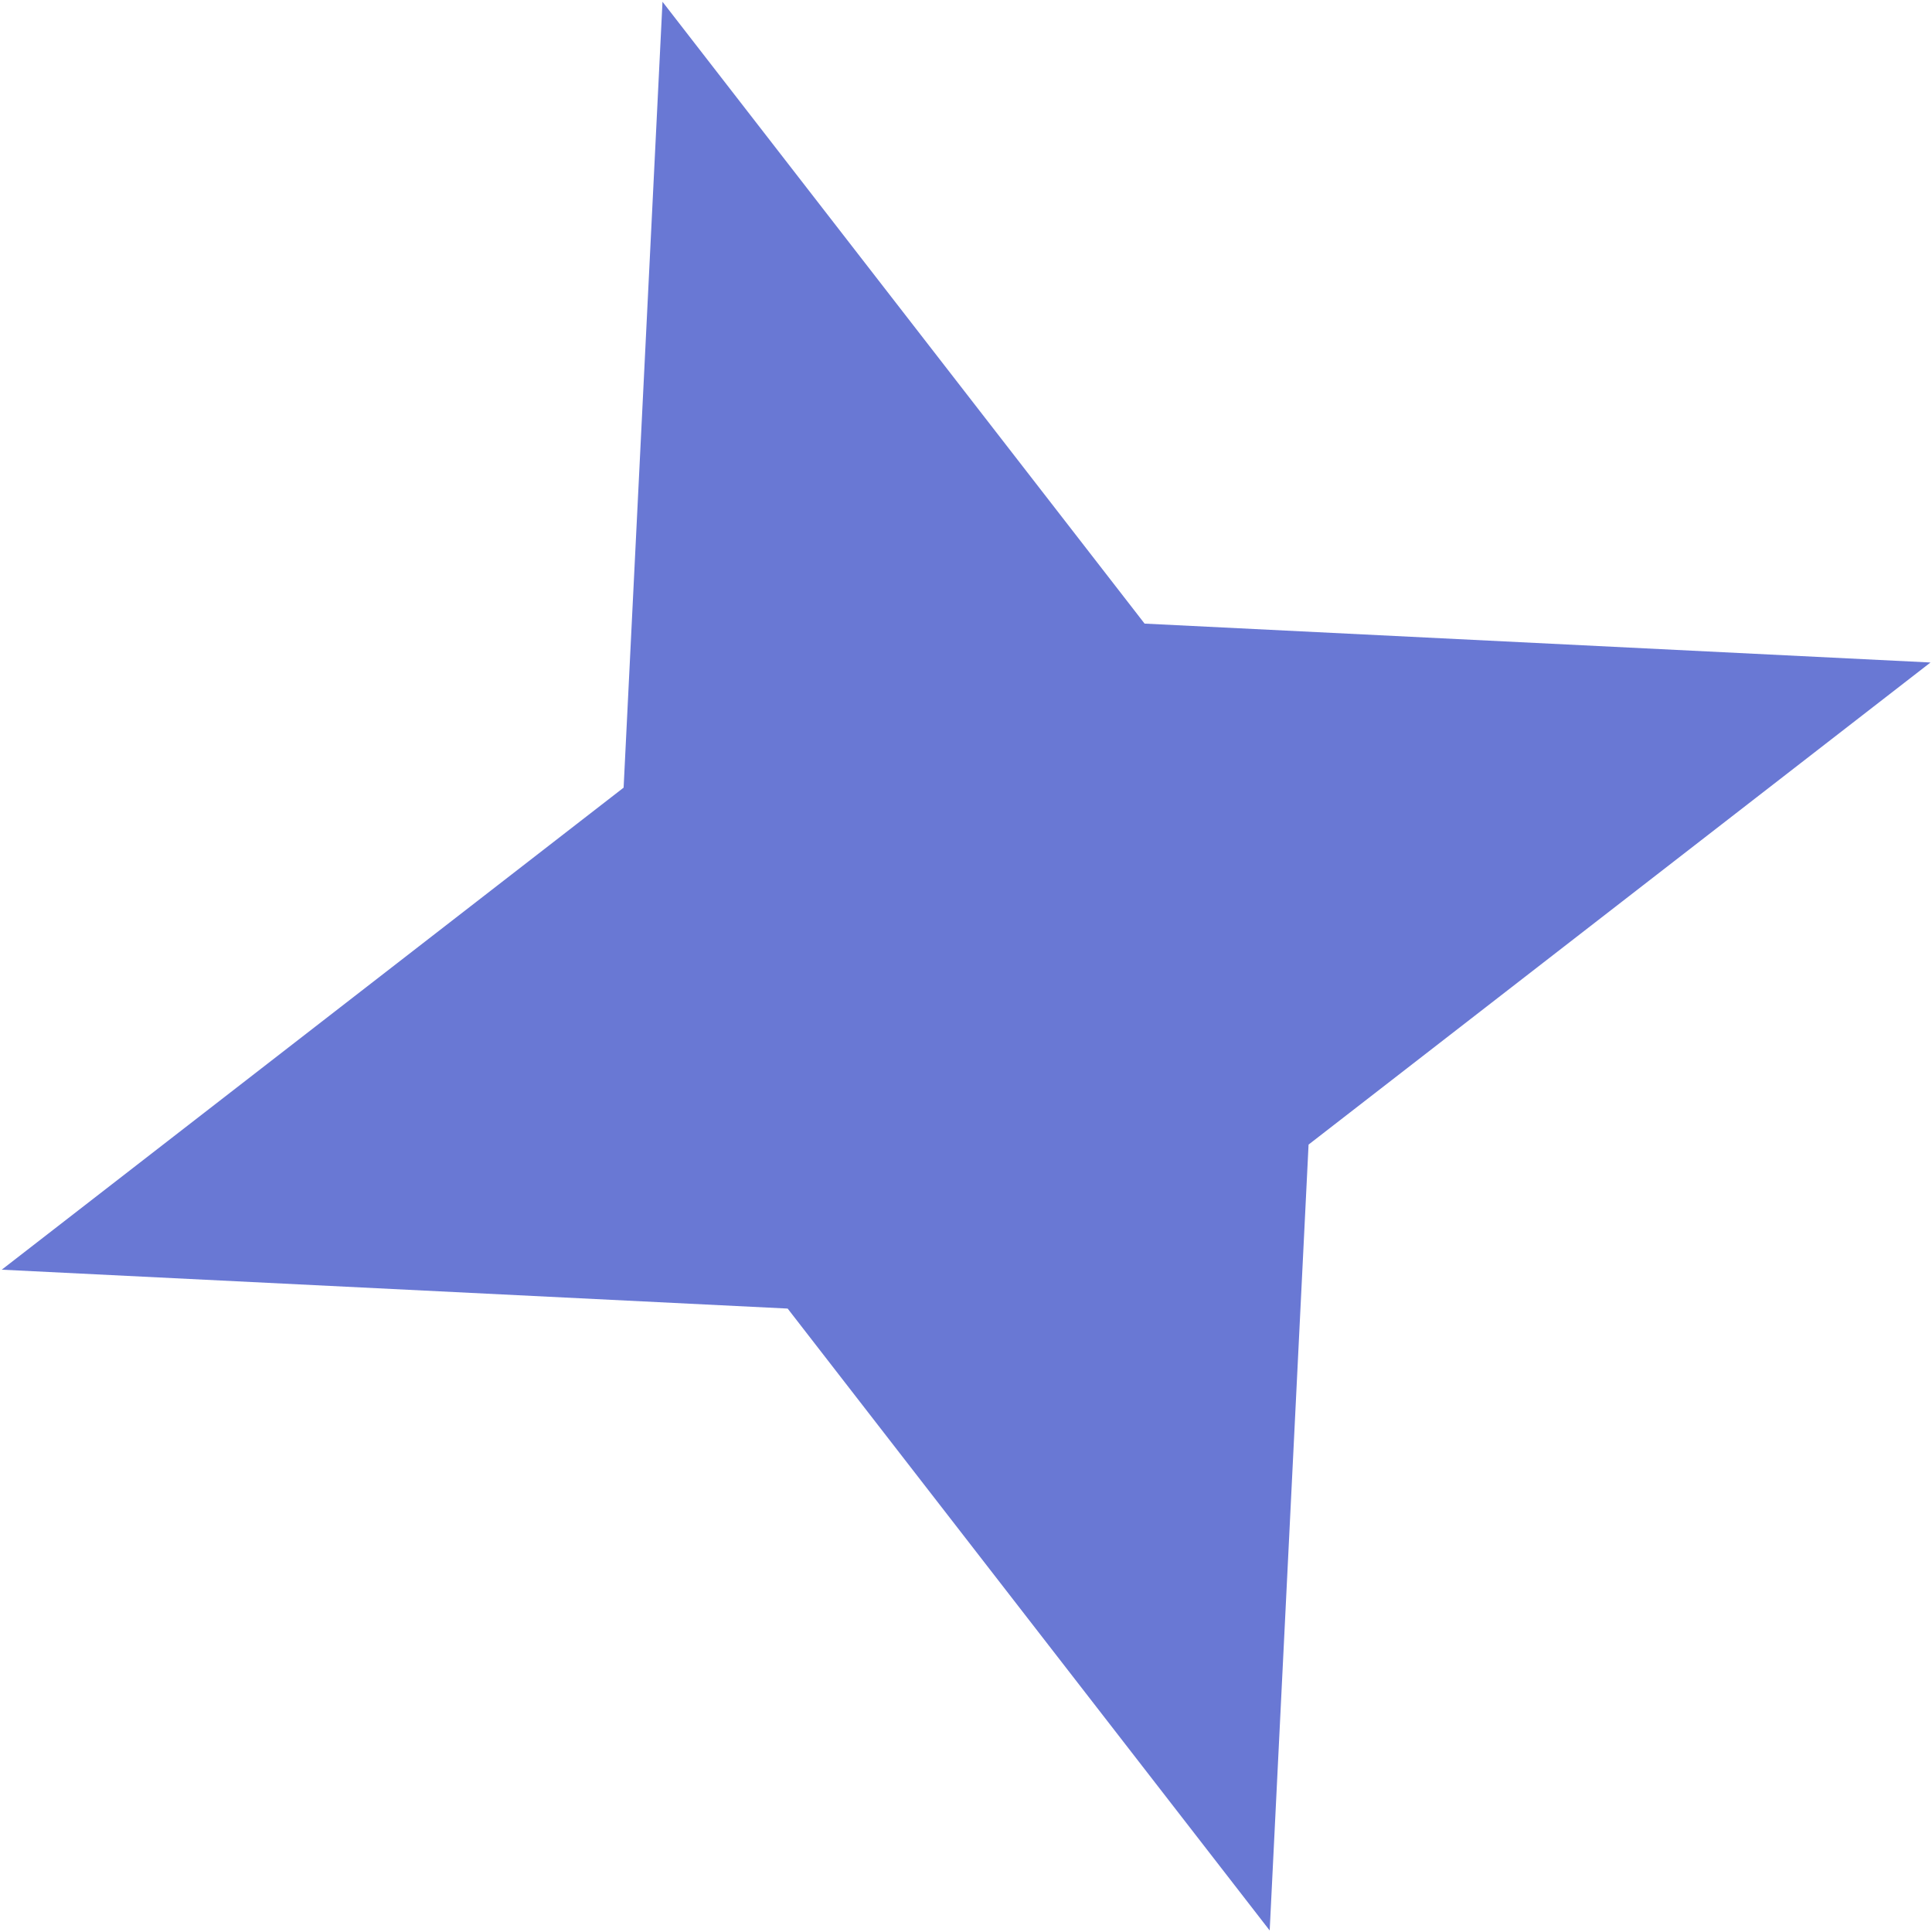 <svg width="32" height="32" viewBox="0 0 32 32" fill="none" xmlns="http://www.w3.org/2000/svg">
<path d="M10.973 0.029L18.958 10.329L31.975 10.973L21.674 18.958L21.03 31.975L13.046 21.674L0.029 21.03L10.329 13.046L10.973 0.029Z" fill="#6978D4"/>
</svg>
